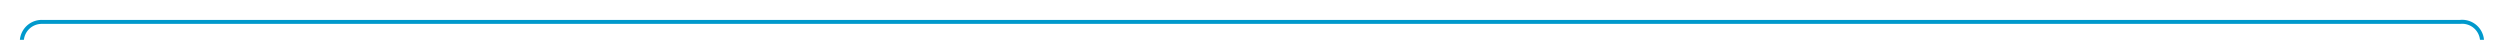 ﻿<?xml version="1.0" encoding="utf-8"?>
<svg version="1.1" xmlns:xlink="http://www.w3.org/1999/xlink" width="628px" height="10px" preserveAspectRatio="xMinYMid meet" viewBox="973 189  628 8" xmlns="http://www.w3.org/2000/svg">
  <path d="M 978.5 227  L 978.5 198  A 5 5 0 0 1 983.5 193.5 L 1591 193.5  A 5 5 0 0 1 1596.5 198.5 L 1596.5 221  " stroke-width="1" stroke="#0099cc" fill="none" />
  <path d="M 1590.2 220  L 1596.5 226  L 1602.8 220  L 1590.2 220  Z " fill-rule="nonzero" fill="#0099cc" stroke="none" />
</svg>